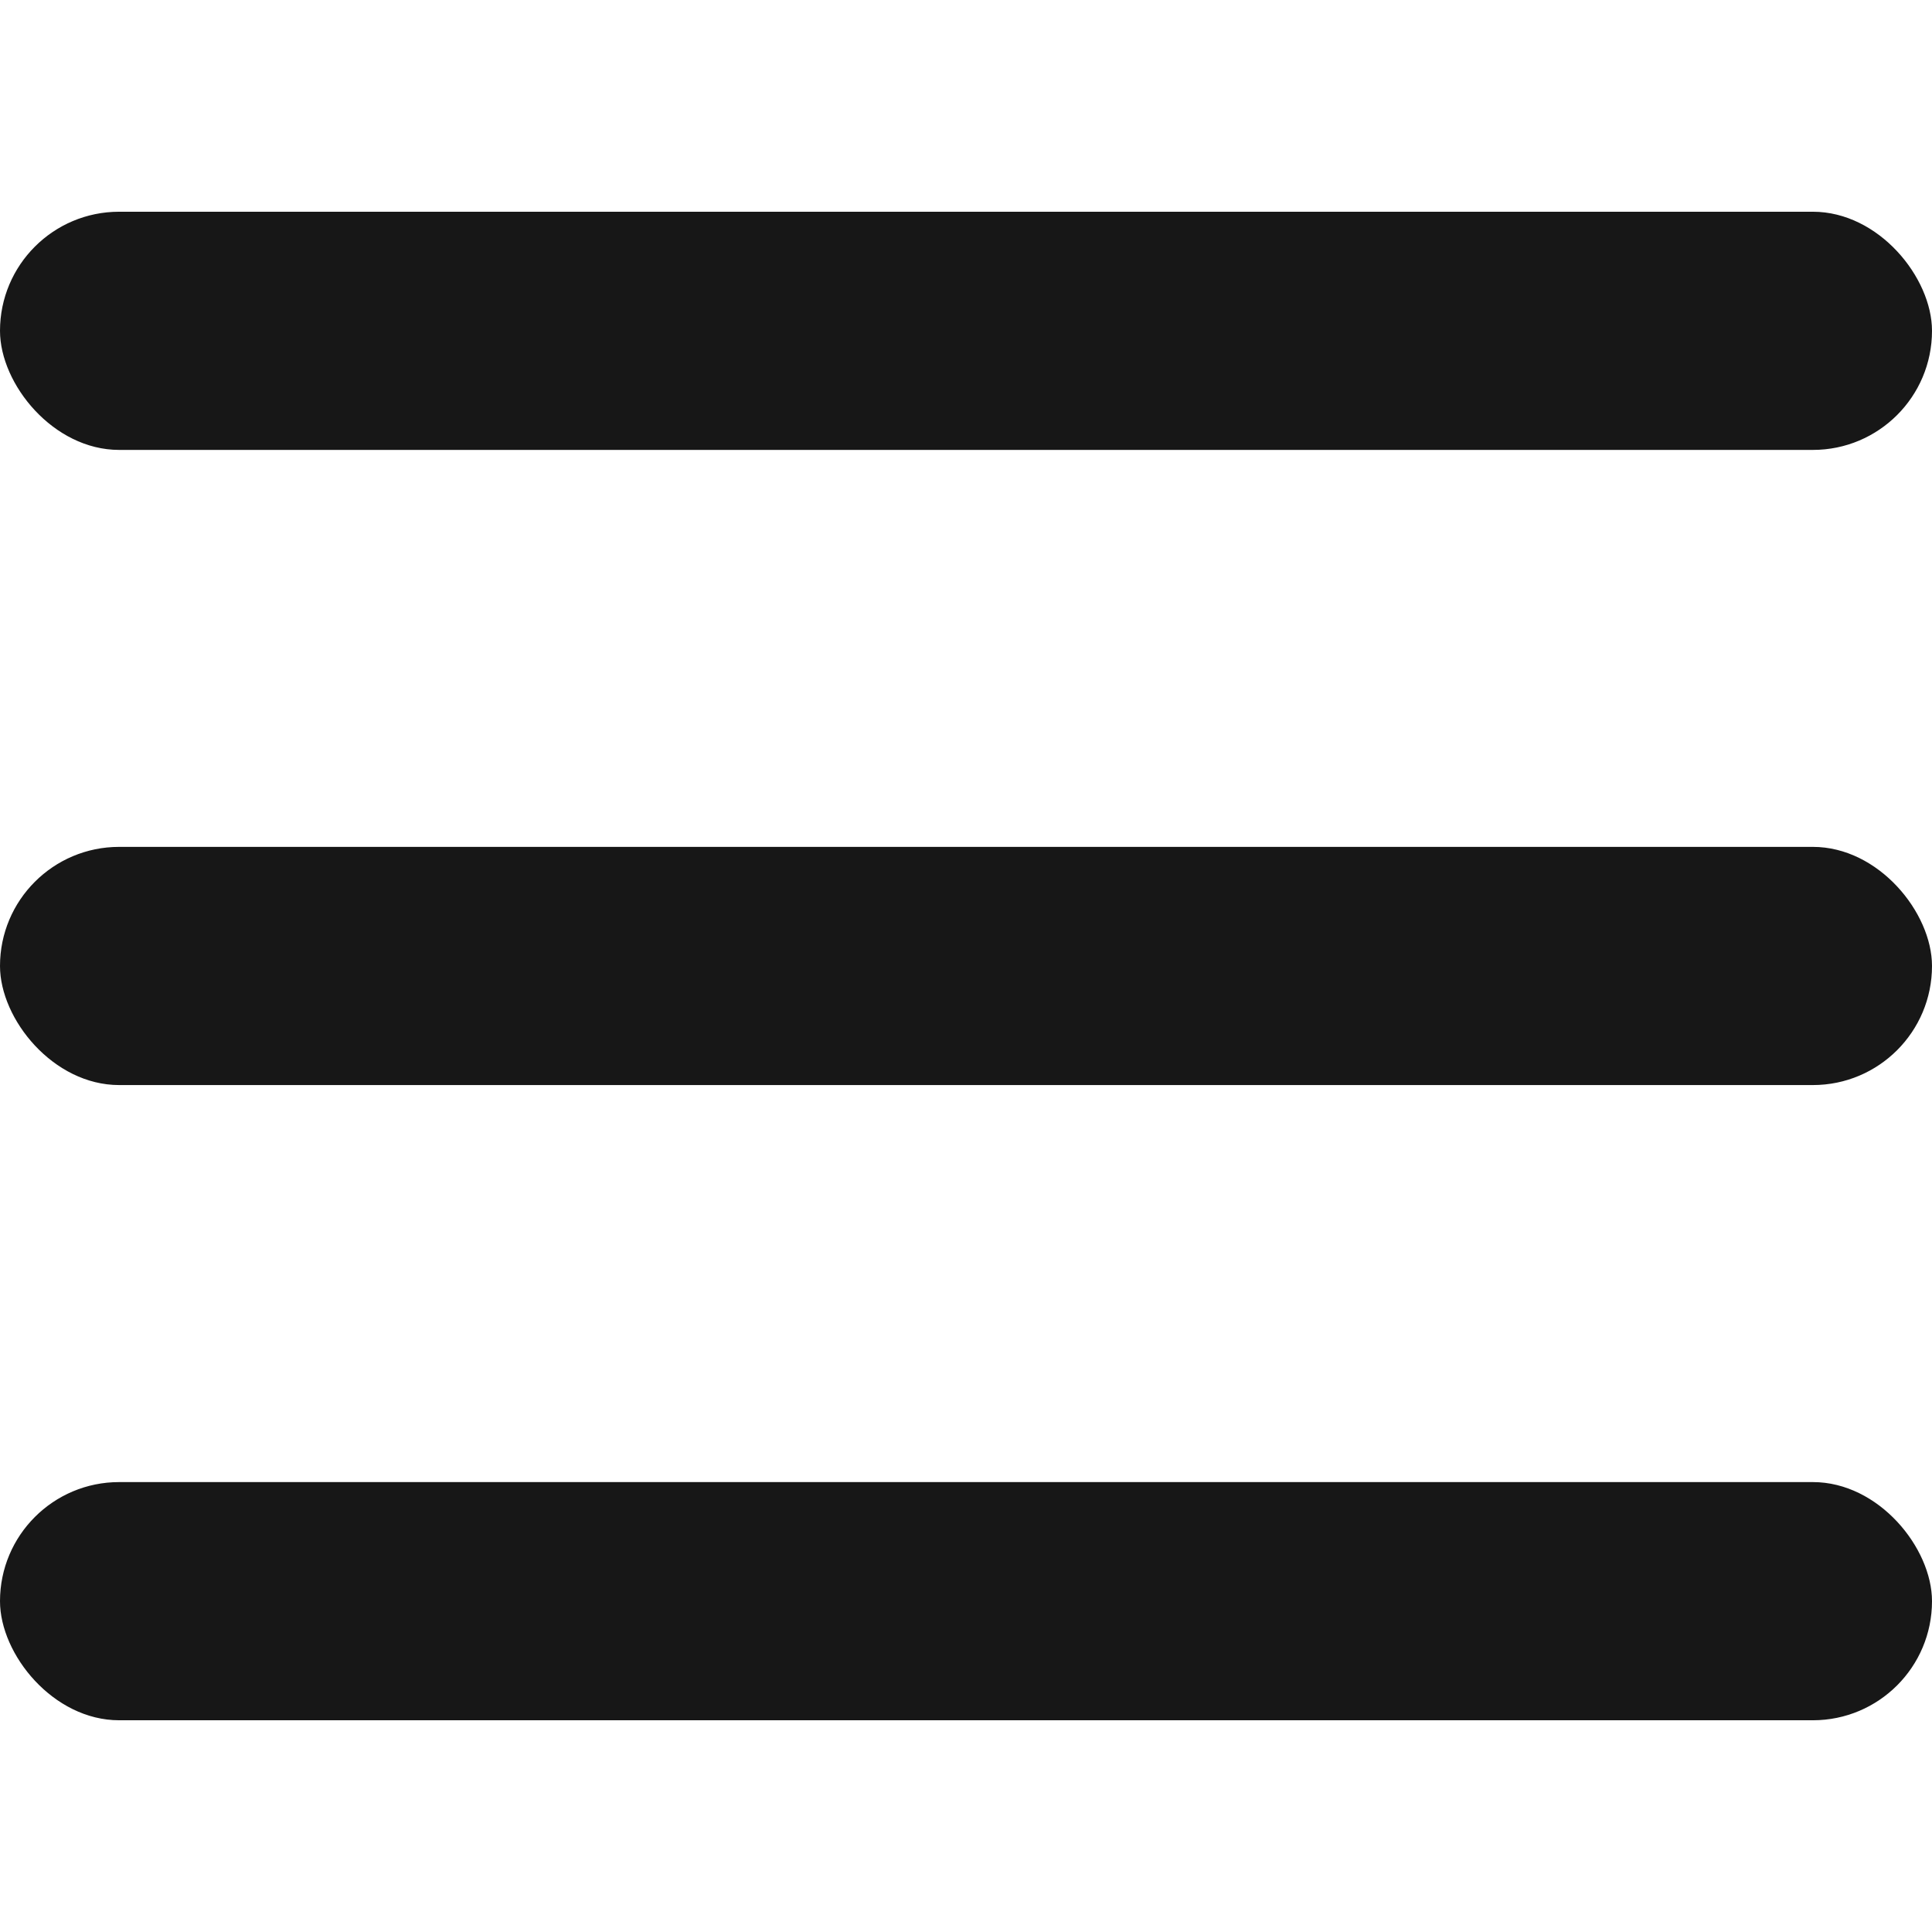 <?xml version="1.0" encoding="UTF-8"?>
<svg id="Layer_1" xmlns="http://www.w3.org/2000/svg" version="1.1" viewBox="0 0 32 32">
  <!-- Generator: Adobe Illustrator 29.5.0, SVG Export Plug-In . SVG Version: 2.1.0 Build 137)  -->
  <rect class="st0" fill="#171717" x="0" y="3.507" width="32" height="3.945" rx="1.973" ry="1.973"/>
  <rect class="st0" fill="#171717" x="0" y="14.027" width="32" height="3.945" rx="1.973" ry="1.973"/>
  <rect class="st0" fill="#171717" x="0" y="24.548" width="32" height="3.945" rx="1.973" ry="1.973"/>
</svg>
